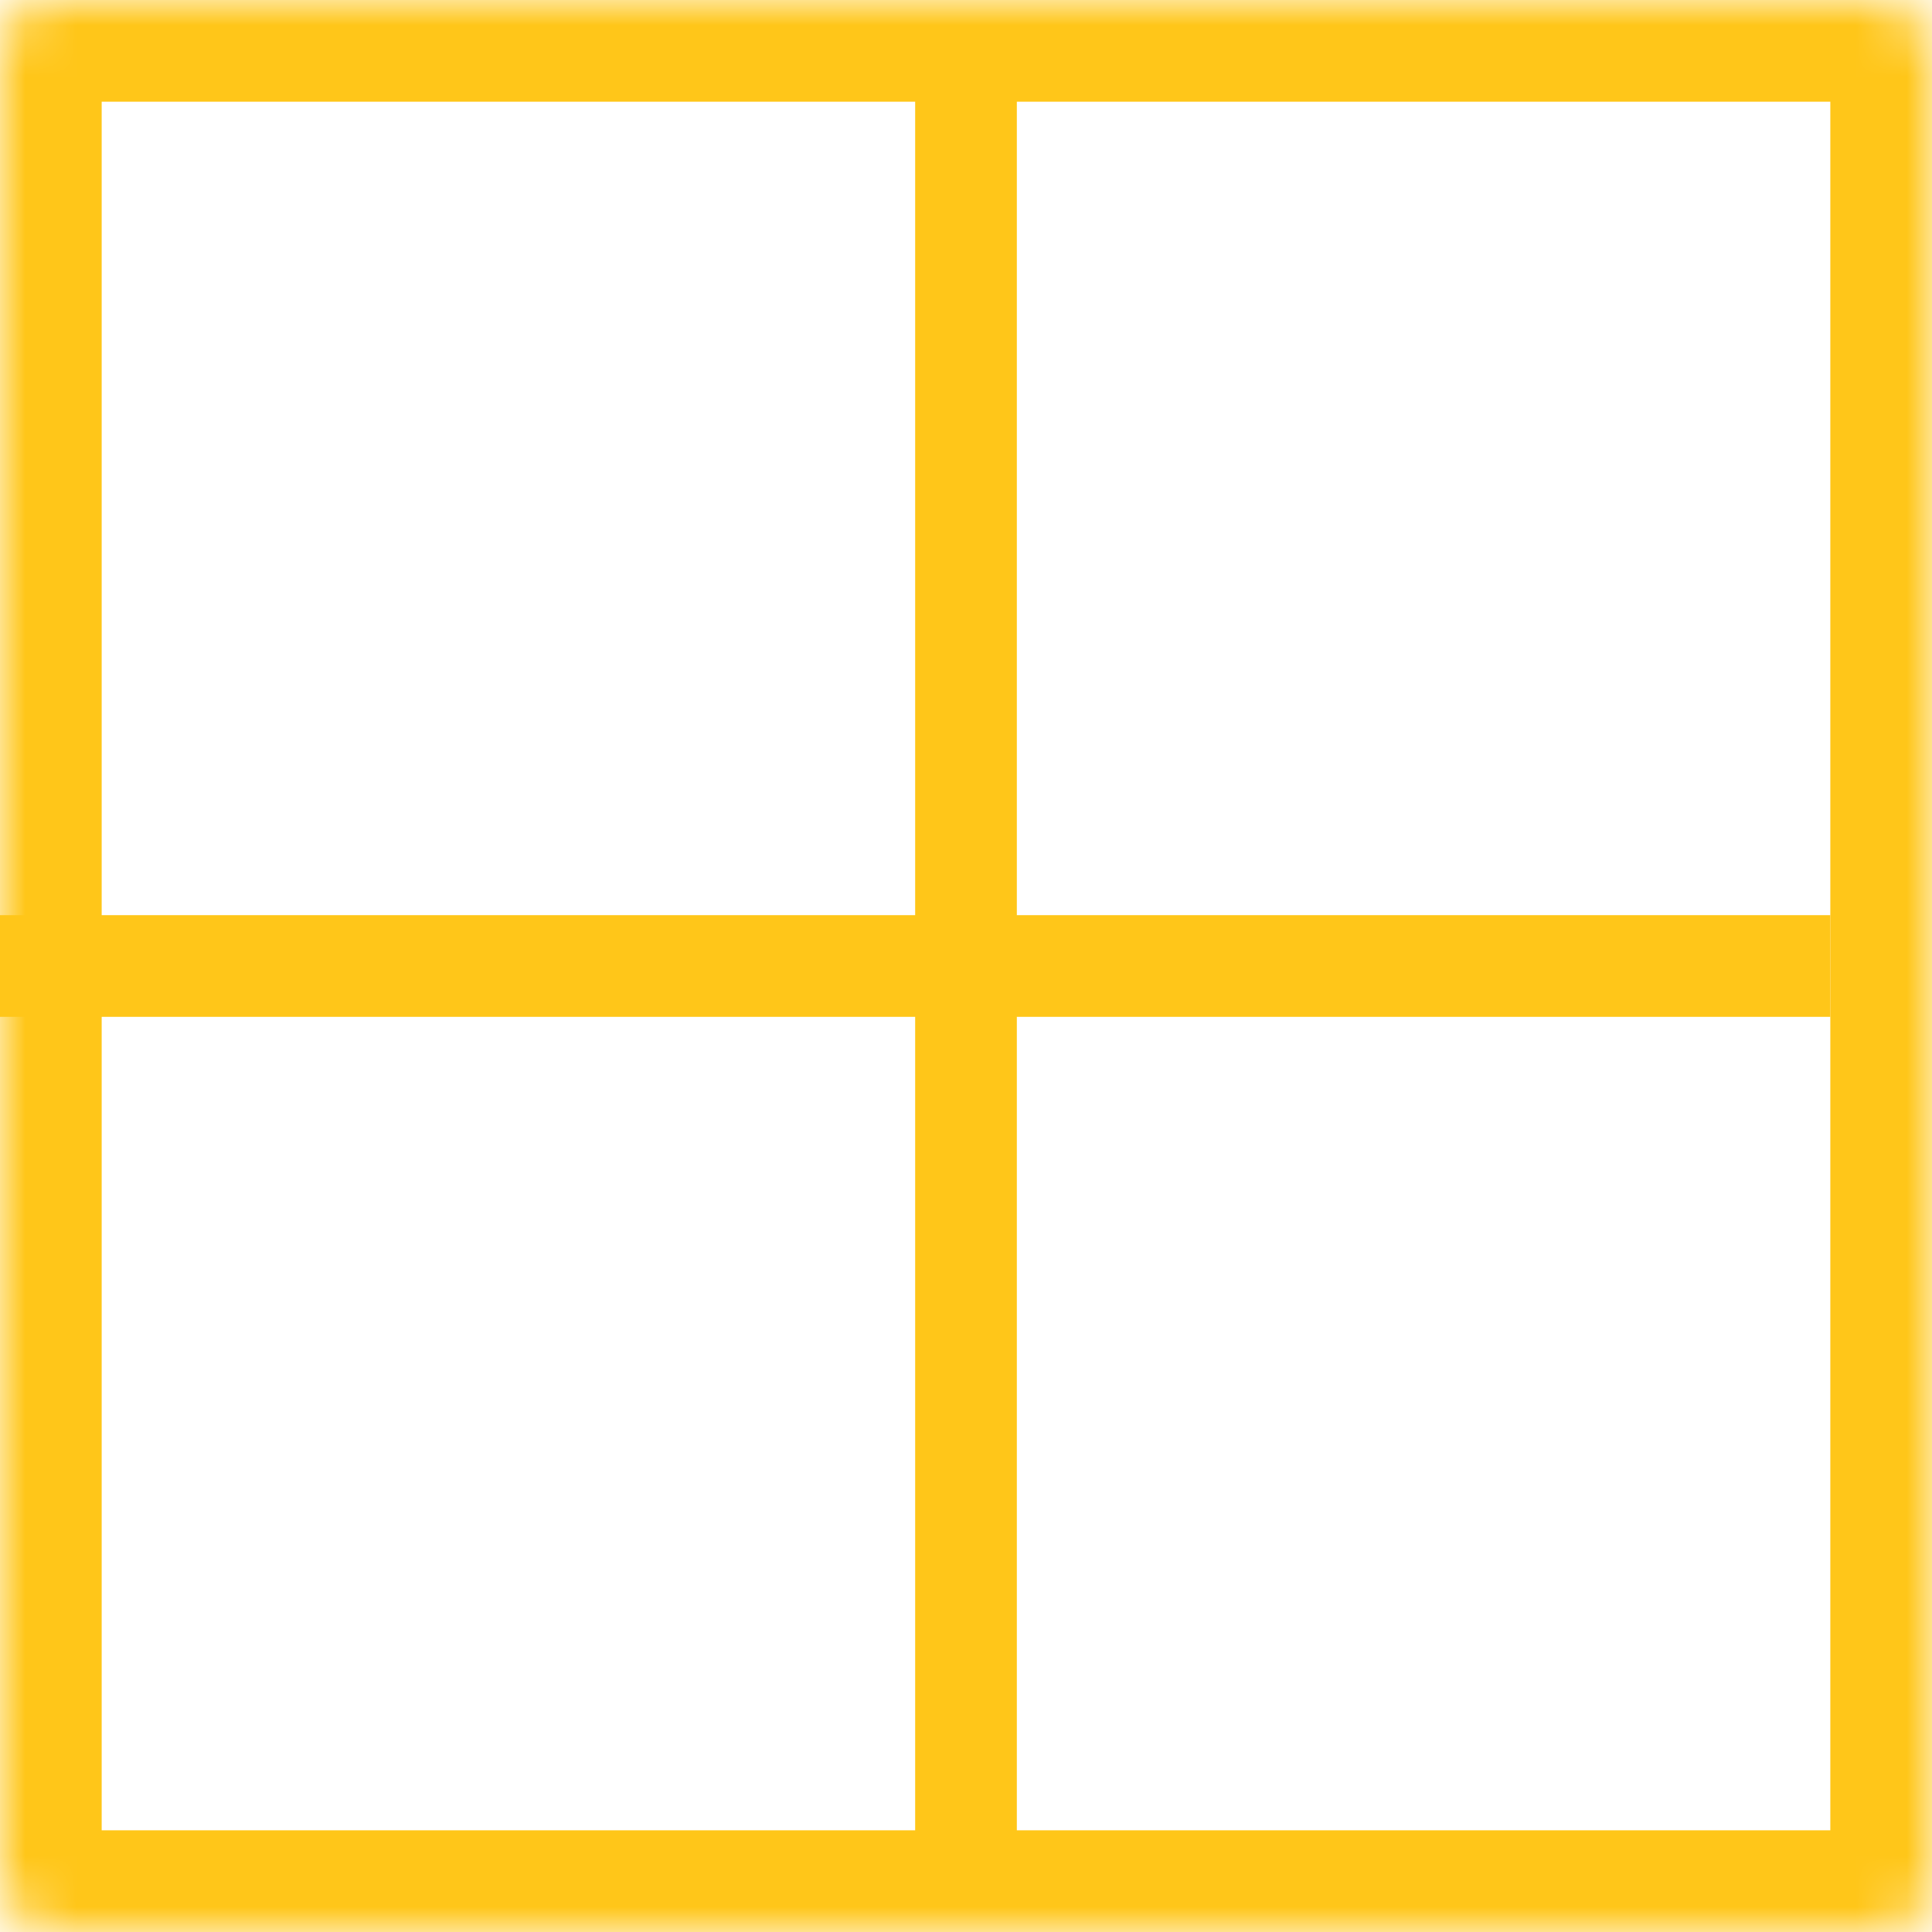 <?xml version="1.0" encoding="UTF-8"?>
<svg width="38px" height="38px" viewBox="0 0 38 38" version="1.1" xmlns="http://www.w3.org/2000/svg" xmlns:xlink="http://www.w3.org/1999/xlink">
    <!-- Generator: Sketch 41.2 (35397) - http://www.bohemiancoding.com/sketch -->
    <title>Group 7</title>
    <desc>Created with Sketch.</desc>
    <defs>
        <rect id="path-1" x="0" y="0" width="38" height="38" rx="1"></rect>
        <mask id="mask-2" maskContentUnits="userSpaceOnUse" maskUnits="objectBoundingBox" x="0" y="0" width="38" height="38" fill="white">
            <use xlink:href="#path-1"></use>
        </mask>
    </defs>
    <g id="Page-1" stroke="none" stroke-width="1" fill="none" fill-rule="evenodd">
        <g id="Accueil" transform="translate(-741, -1093)">
            <g id="Group-7" transform="translate(741, 1093)">
                <use id="Rectangle-15" stroke="#FFC619" mask="url(#mask-2)" stroke-width="4" xlink:href="#path-1"></use>
                <rect id="Rectangle-15-Copy" fill="#FFC619" x="0" y="18" width="36" height="2"></rect>
                <rect id="Rectangle-15-Copy-2" fill="#FFC619" transform="translate(19, 19) rotate(90) translate(-19, -19) " x="1" y="18" width="36" height="2"></rect>
            </g>
        </g>
    </g>
</svg>